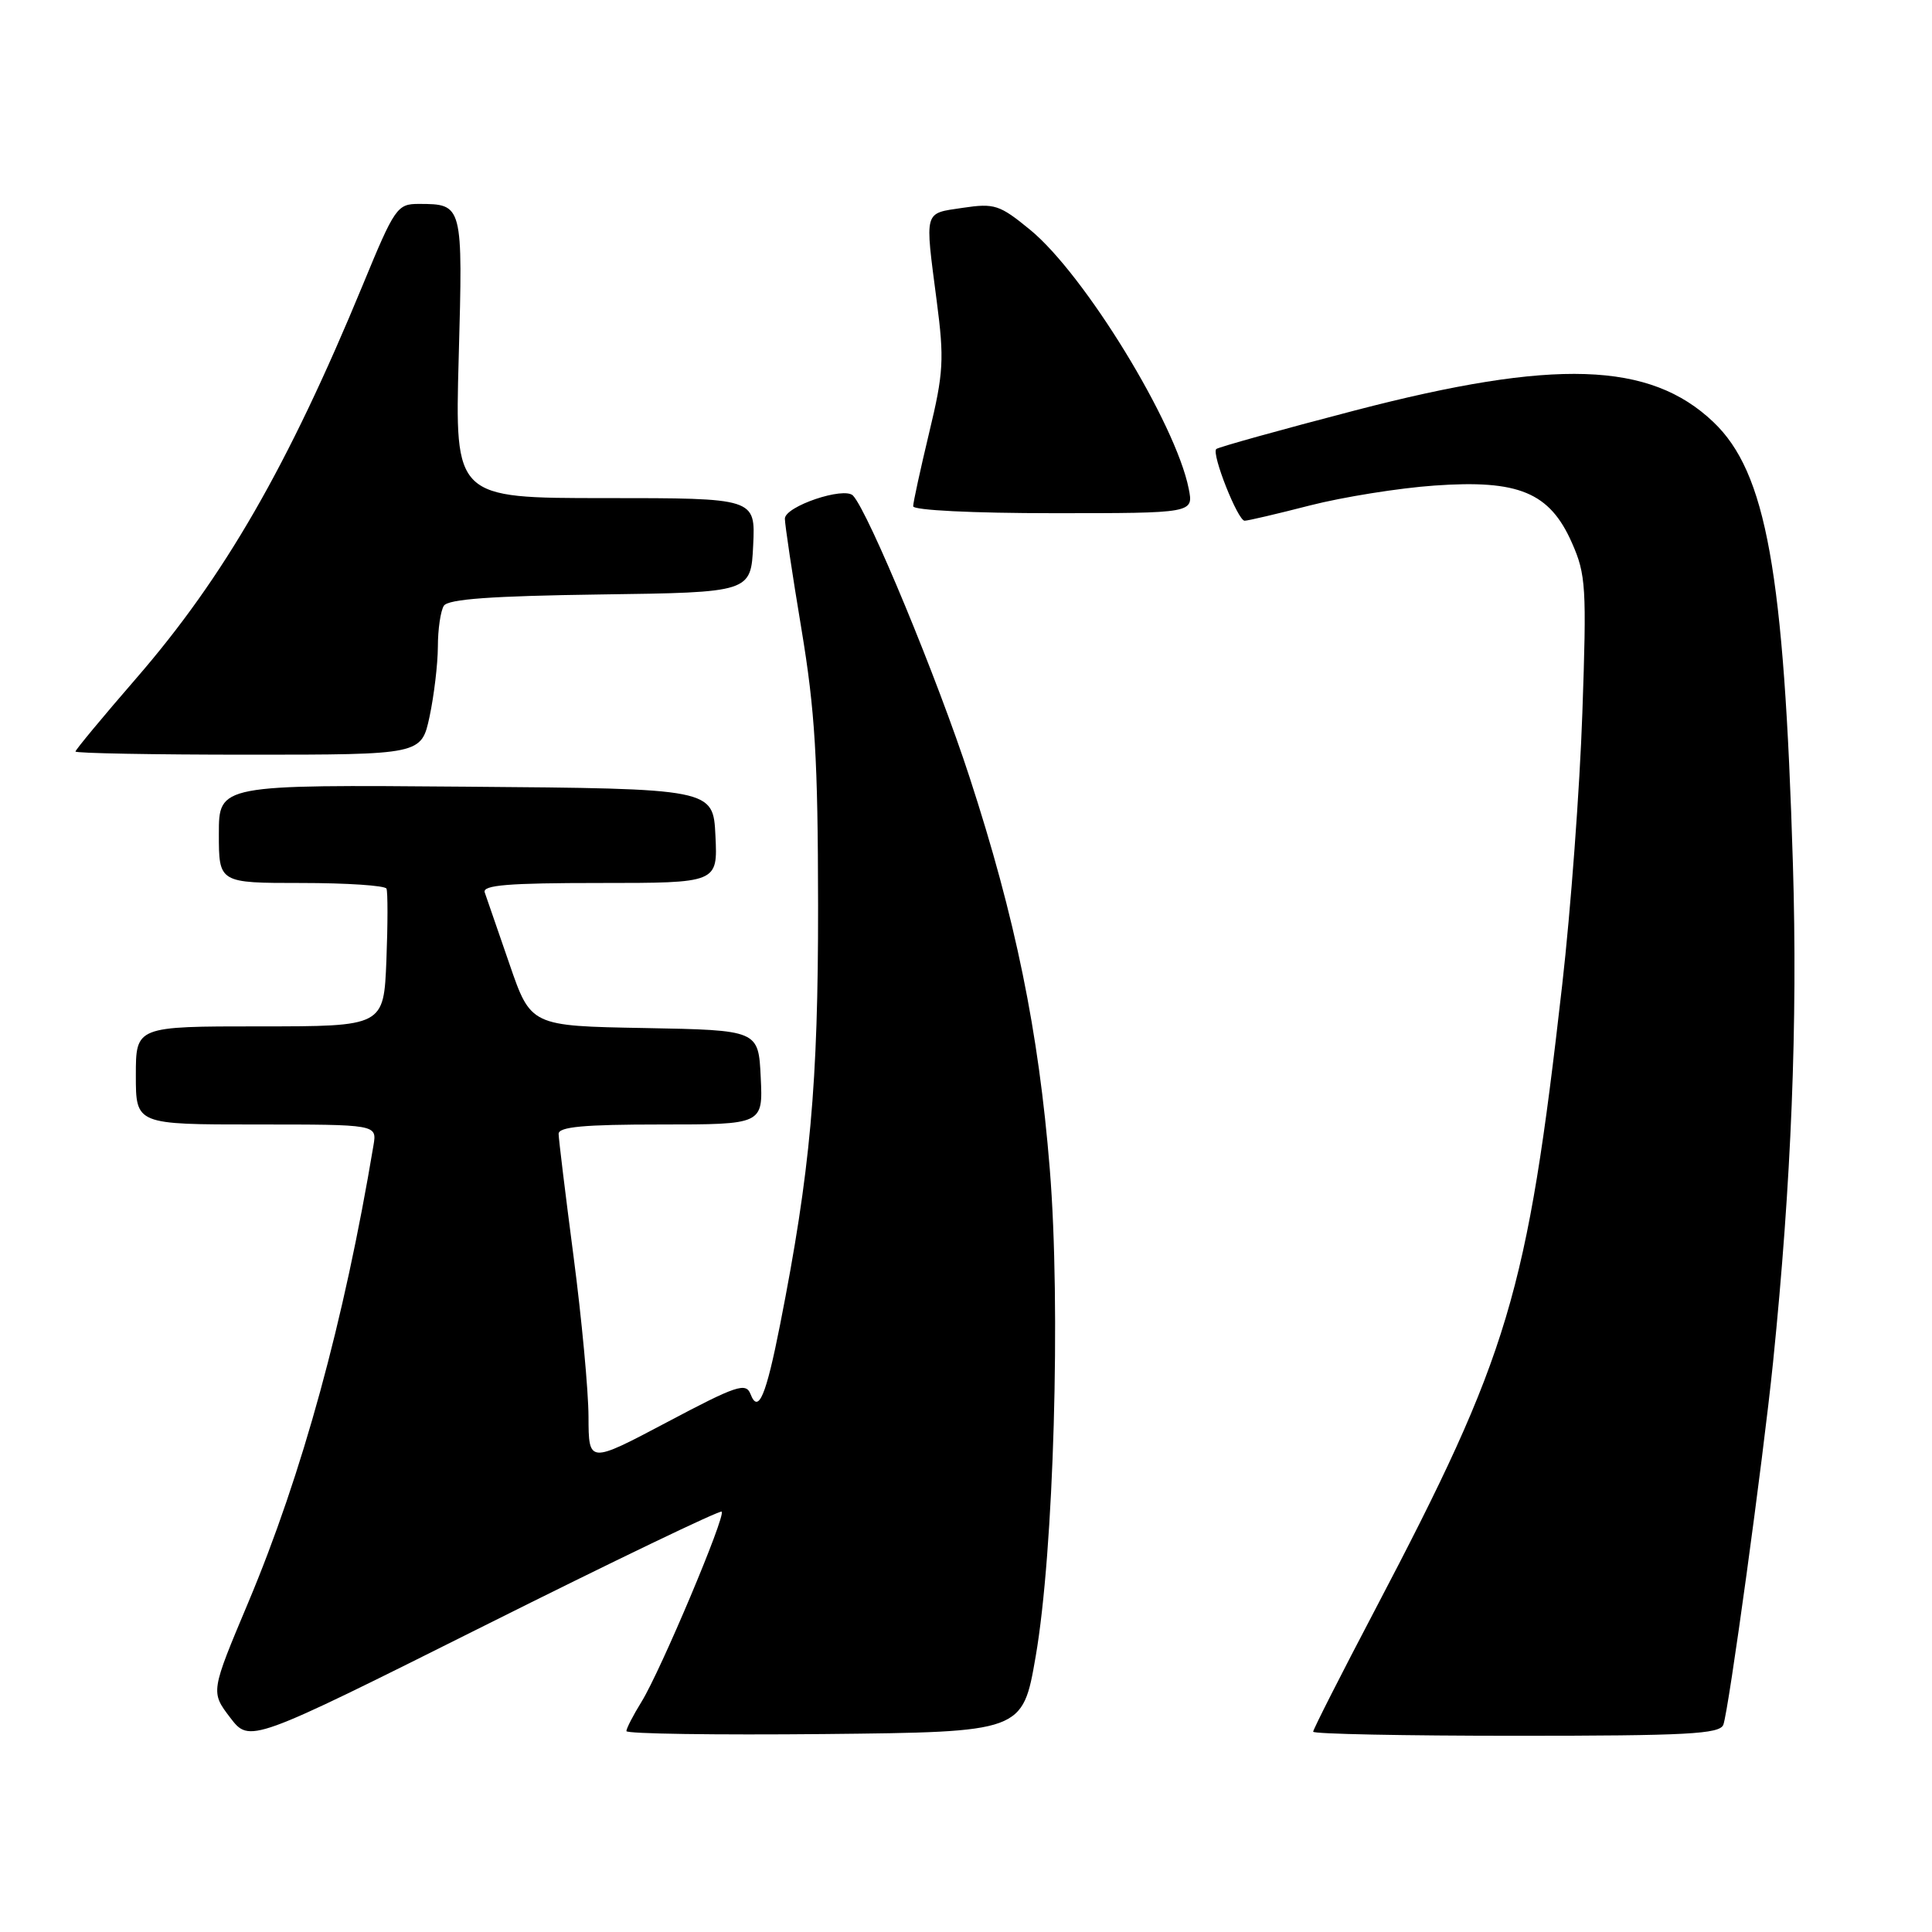 <?xml version="1.0" encoding="UTF-8" standalone="no"?>
<!DOCTYPE svg PUBLIC "-//W3C//DTD SVG 1.1//EN" "http://www.w3.org/Graphics/SVG/1.1/DTD/svg11.dtd" >
<svg xmlns="http://www.w3.org/2000/svg" xmlns:xlink="http://www.w3.org/1999/xlink" version="1.1" viewBox="0 0 256 256">
 <g >
 <path fill="currentColor"
d=" M 95.63 200.30 C 96.19 200.86 87.53 221.40 85.02 225.47 C 83.91 227.26 83.00 229.03 83.00 229.38 C 83.00 229.74 94.81 229.91 109.25 229.77 C 135.50 229.50 135.50 229.50 137.23 219.50 C 139.64 205.61 140.58 173.11 139.10 154.88 C 137.63 136.67 134.55 121.62 128.47 102.98 C 124.26 90.03 115.07 67.84 113.03 65.67 C 111.86 64.44 104.00 67.09 104.00 68.73 C 104.00 69.50 104.98 76.07 106.19 83.32 C 108.00 94.21 108.38 100.58 108.40 120.00 C 108.42 143.64 107.37 155.21 103.37 175.50 C 101.50 184.98 100.48 187.39 99.45 184.73 C 98.84 183.15 97.61 183.56 88.38 188.45 C 78.00 193.94 78.00 193.94 77.98 187.72 C 77.97 184.30 77.08 174.75 76.00 166.50 C 74.92 158.25 74.03 150.94 74.02 150.25 C 74.00 149.31 77.37 149.00 87.55 149.00 C 101.10 149.00 101.10 149.00 100.80 142.75 C 100.50 136.50 100.50 136.50 85.41 136.22 C 70.33 135.95 70.33 135.95 67.50 127.72 C 65.95 123.20 64.47 118.94 64.23 118.25 C 63.89 117.28 67.35 117.00 79.44 117.00 C 95.10 117.00 95.10 117.00 94.80 110.75 C 94.50 104.50 94.50 104.50 61.75 104.24 C 29.00 103.97 29.00 103.97 29.00 110.49 C 29.00 117.00 29.00 117.00 39.94 117.00 C 45.96 117.00 51.03 117.34 51.21 117.75 C 51.39 118.16 51.39 122.44 51.20 127.25 C 50.85 136.00 50.85 136.00 34.43 136.00 C 18.00 136.00 18.00 136.00 18.00 142.50 C 18.00 149.00 18.00 149.00 33.97 149.00 C 49.95 149.00 49.95 149.00 49.49 151.75 C 45.60 175.06 40.06 195.29 32.89 212.35 C 27.91 224.19 27.91 224.19 30.49 227.58 C 33.08 230.97 33.08 230.97 64.15 215.43 C 81.24 206.88 95.40 200.07 95.63 200.30 Z  M 228.35 228.54 C 229.06 226.67 233.60 193.59 234.94 180.50 C 237.37 156.59 238.21 135.63 237.57 114.50 C 236.40 75.70 234.04 62.59 227.03 55.92 C 218.62 47.91 205.98 47.50 179.56 54.38 C 169.69 56.95 161.41 59.26 161.16 59.50 C 160.51 60.15 164.02 69.00 164.92 69.00 C 165.34 69.00 169.24 68.09 173.59 66.97 C 177.94 65.86 185.35 64.67 190.06 64.34 C 201.23 63.54 205.34 65.25 208.28 71.91 C 210.15 76.12 210.25 77.81 209.67 94.48 C 209.33 104.39 208.13 120.60 207.00 130.50 C 202.34 171.54 199.97 179.45 182.25 213.21 C 177.71 221.85 174.00 229.16 174.00 229.46 C 174.00 229.76 186.10 230.00 200.89 230.00 C 223.53 230.00 227.87 229.77 228.35 228.54 Z  M 56.92 94.95 C 57.51 92.17 58.01 88.01 58.02 85.70 C 58.02 83.39 58.38 80.95 58.81 80.27 C 59.38 79.38 65.11 78.97 79.55 78.77 C 99.50 78.50 99.50 78.50 99.80 72.25 C 100.10 66.00 100.10 66.00 80.18 66.00 C 60.27 66.00 60.27 66.00 60.78 47.40 C 61.34 27.04 61.34 27.04 55.50 27.02 C 52.63 27.02 52.31 27.47 48.07 37.76 C 38.18 61.72 29.72 76.42 18.07 89.86 C 13.63 94.98 10.00 99.36 10.00 99.58 C 10.00 99.81 20.31 100.00 32.92 100.00 C 55.83 100.00 55.83 100.00 56.92 94.95 Z  M 157.51 64.75 C 155.79 56.09 143.69 36.34 136.50 30.45 C 132.45 27.13 131.78 26.91 127.56 27.54 C 122.36 28.32 122.54 27.71 124.12 39.89 C 125.13 47.61 125.03 49.41 123.12 57.33 C 121.96 62.18 121.00 66.57 121.00 67.08 C 121.00 67.61 128.92 68.00 139.58 68.00 C 158.16 68.00 158.16 68.00 157.51 64.75 Z "/>
</g>
</svg>